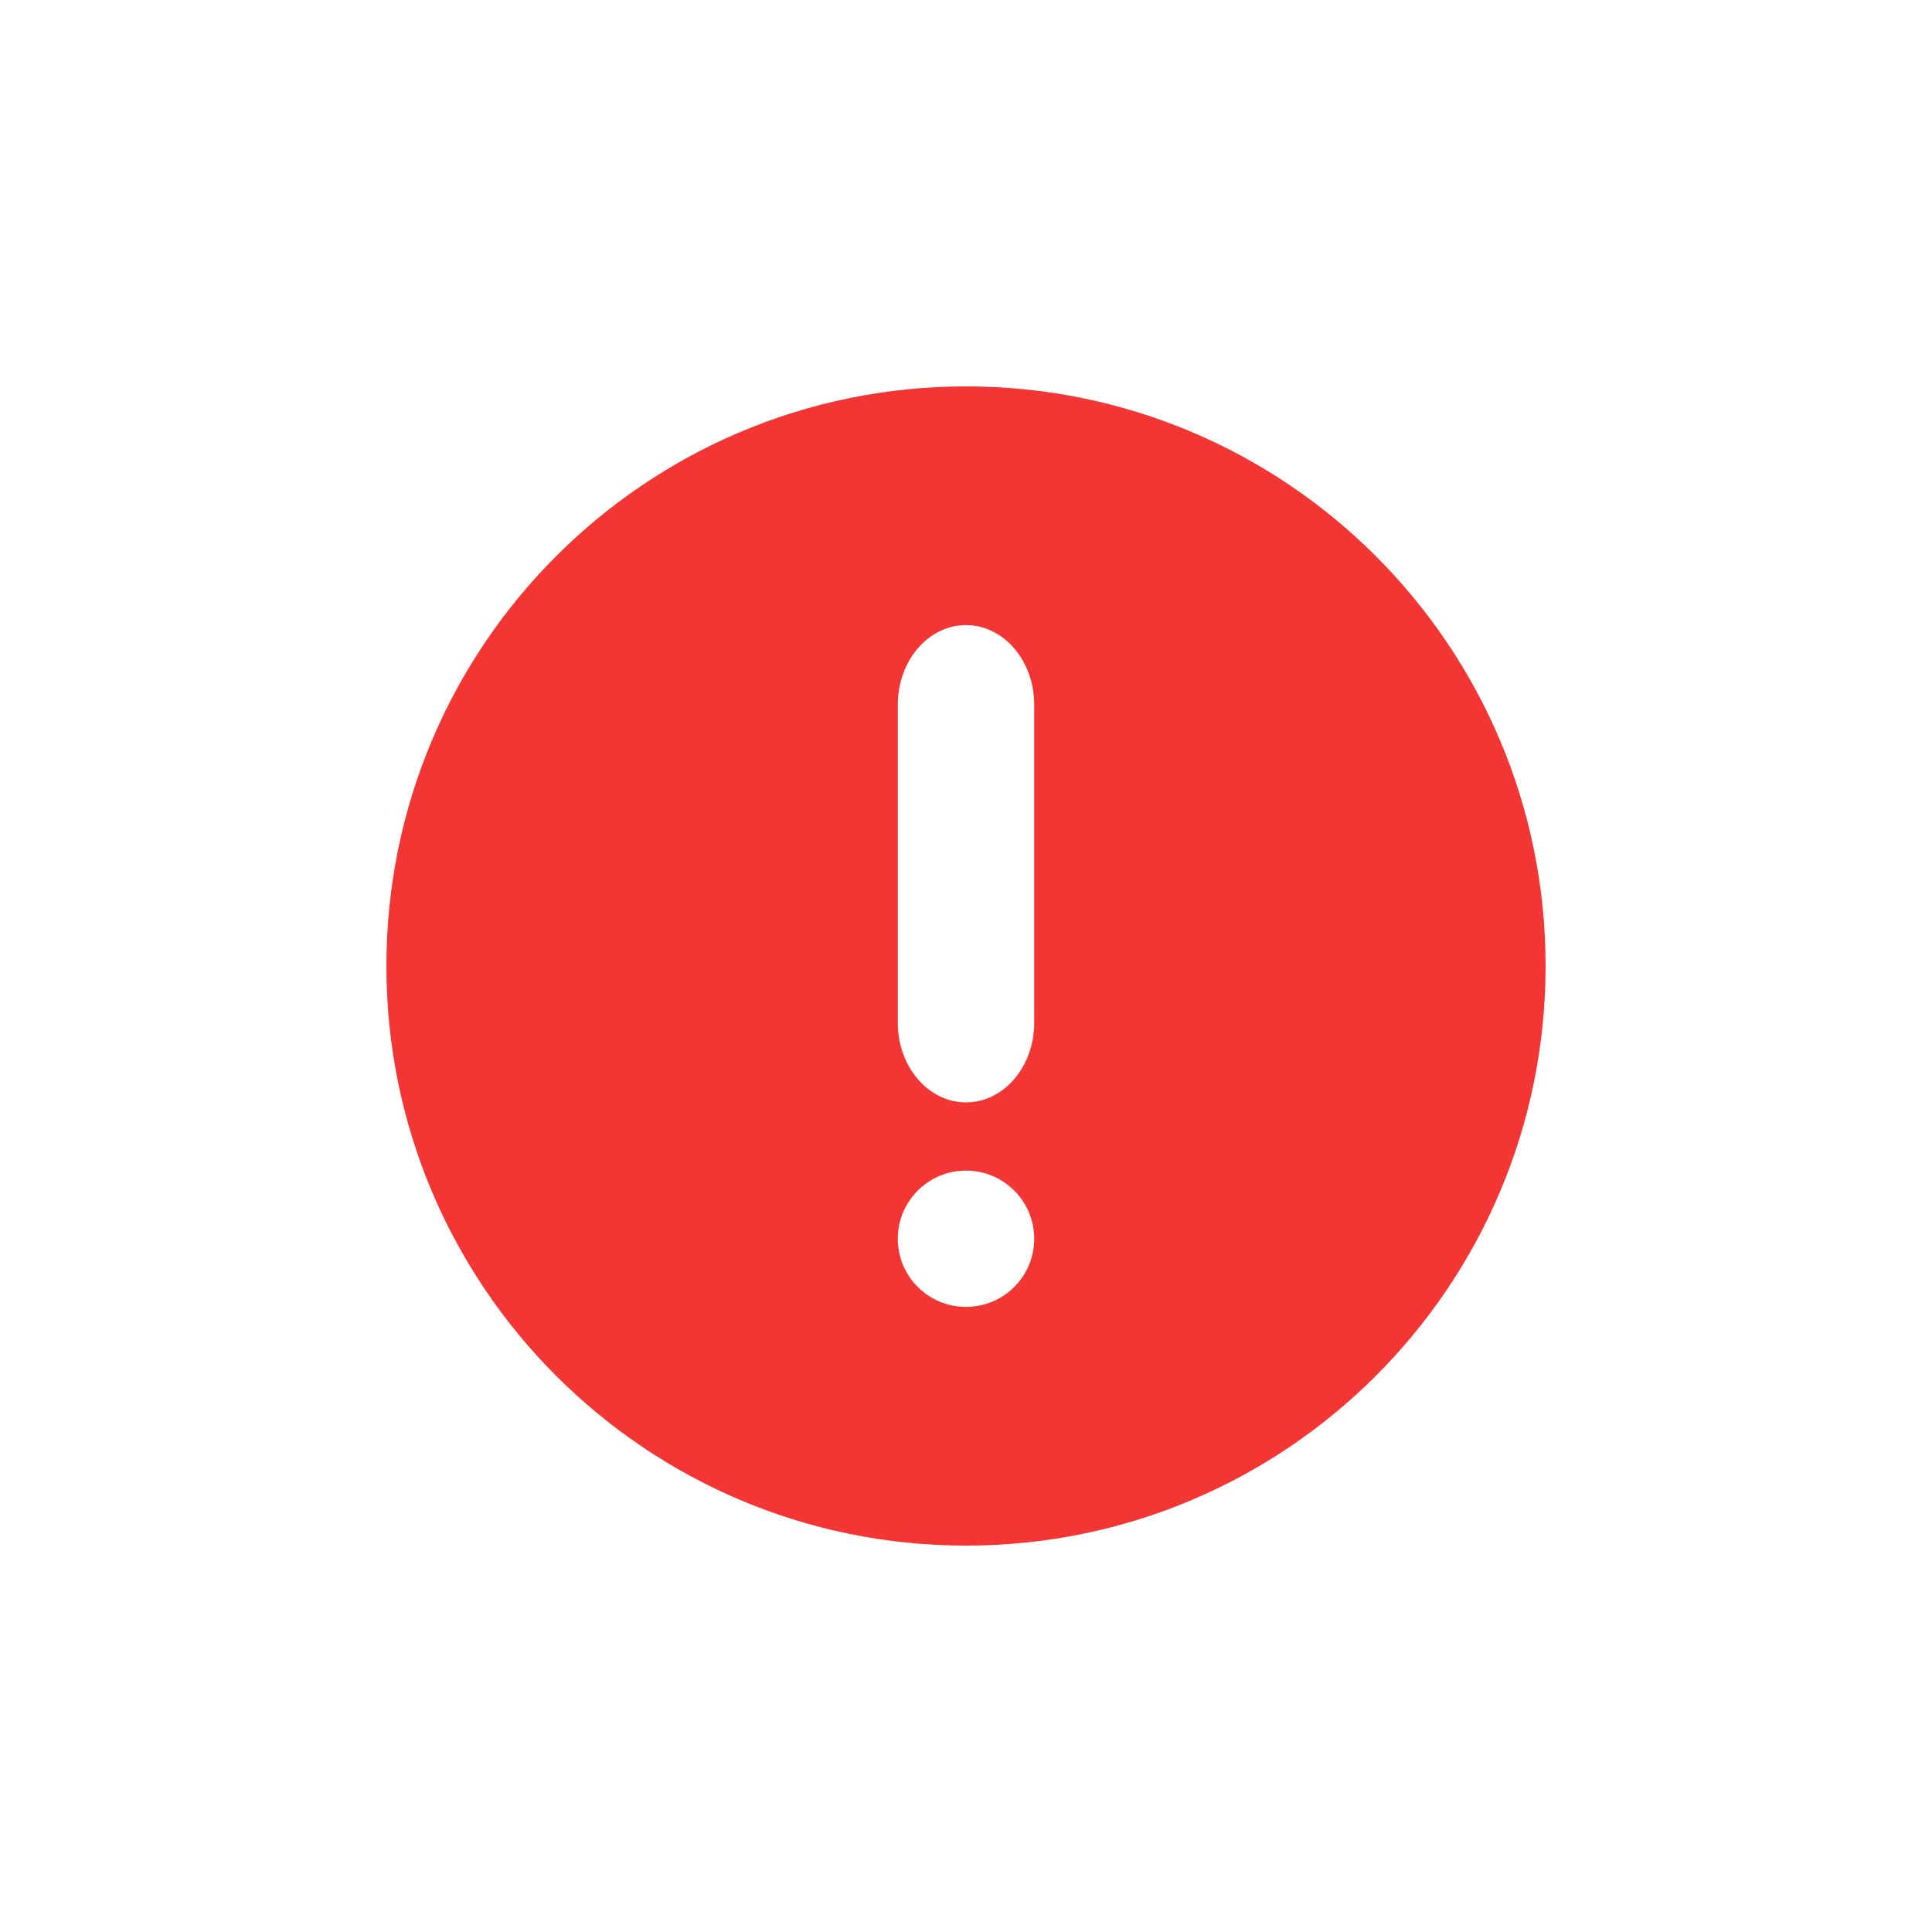 <?xml version="1.0" encoding="UTF-8" standalone="no"?>
<svg width="20px" height="20px" viewBox="0 0 20 20" version="1.1" xmlns="http://www.w3.org/2000/svg" xmlns:xlink="http://www.w3.org/1999/xlink">
    <!-- Generator: sketchtool 41 (35326) - http://www.bohemiancoding.com/sketch -->
    <title>4D41A62F-30B3-4BE3-A5F7-AE06B5332F36</title>
    <desc>Created with sketchtool.</desc>
    <defs>
        <filter x="-50%" y="-50%" width="200%" height="200%" filterUnits="objectBoundingBox" id="filter-1">
            <feOffset dx="0" dy="2" in="SourceAlpha" result="shadowOffsetOuter1"></feOffset>
            <feGaussianBlur stdDeviation="2" in="shadowOffsetOuter1" result="shadowBlurOuter1"></feGaussianBlur>
            <feColorMatrix values="0 0 0 0 0   0 0 0 0 0   0 0 0 0 0  0 0 0 0.5 0" type="matrix" in="shadowBlurOuter1" result="shadowMatrixOuter1"></feColorMatrix>
            <feMerge>
                <feMergeNode in="shadowMatrixOuter1"></feMergeNode>
                <feMergeNode in="SourceGraphic"></feMergeNode>
            </feMerge>
        </filter>
    </defs>
    <g id="All-Screens" stroke="none" stroke-width="1" fill="none" fill-rule="evenodd">
        <g id="Flogo_debuglog" transform="translate(-1319, -233)">
            <g id="debug-sidepanel" filter="url(#filter-1)" transform="translate(1089, 64)">
                <g id="error" transform="translate(240, 177) rotate(-180) translate(-240, -177) translate(234, 171)">
                    <path d="M6,0 C2.686,0 0,2.686 0,6 C0,9.314 2.686,12 6,12 C9.314,12 12,9.314 12,6 C12,2.686 9.314,0 6,0 L6,0 Z" id="Info-Circle-Icon" fill="#F33533"></path>
                    <path d="M6.706,8.706 C6.706,9.16 6.39,9.529 6,9.529 C5.61,9.529 5.294,9.16 5.294,8.706 L5.294,5.412 C5.294,4.957 5.61,4.588 6,4.588 C6.39,4.588 6.706,4.957 6.706,5.412 L6.706,8.706 L6.706,8.706 Z" id="path-1-path" fill="#FFFFFF"></path>
                    <path d="M6,3.882 C5.61,3.882 5.294,3.566 5.294,3.176 C5.294,2.786 5.61,2.471 6,2.471 C6.39,2.471 6.706,2.786 6.706,3.176 C6.706,3.566 6.39,3.882 6,3.882 L6,3.882 Z" id="path-1-path" fill="#FFFFFF"></path>
                </g>
            </g>
        </g>
    </g>
</svg>